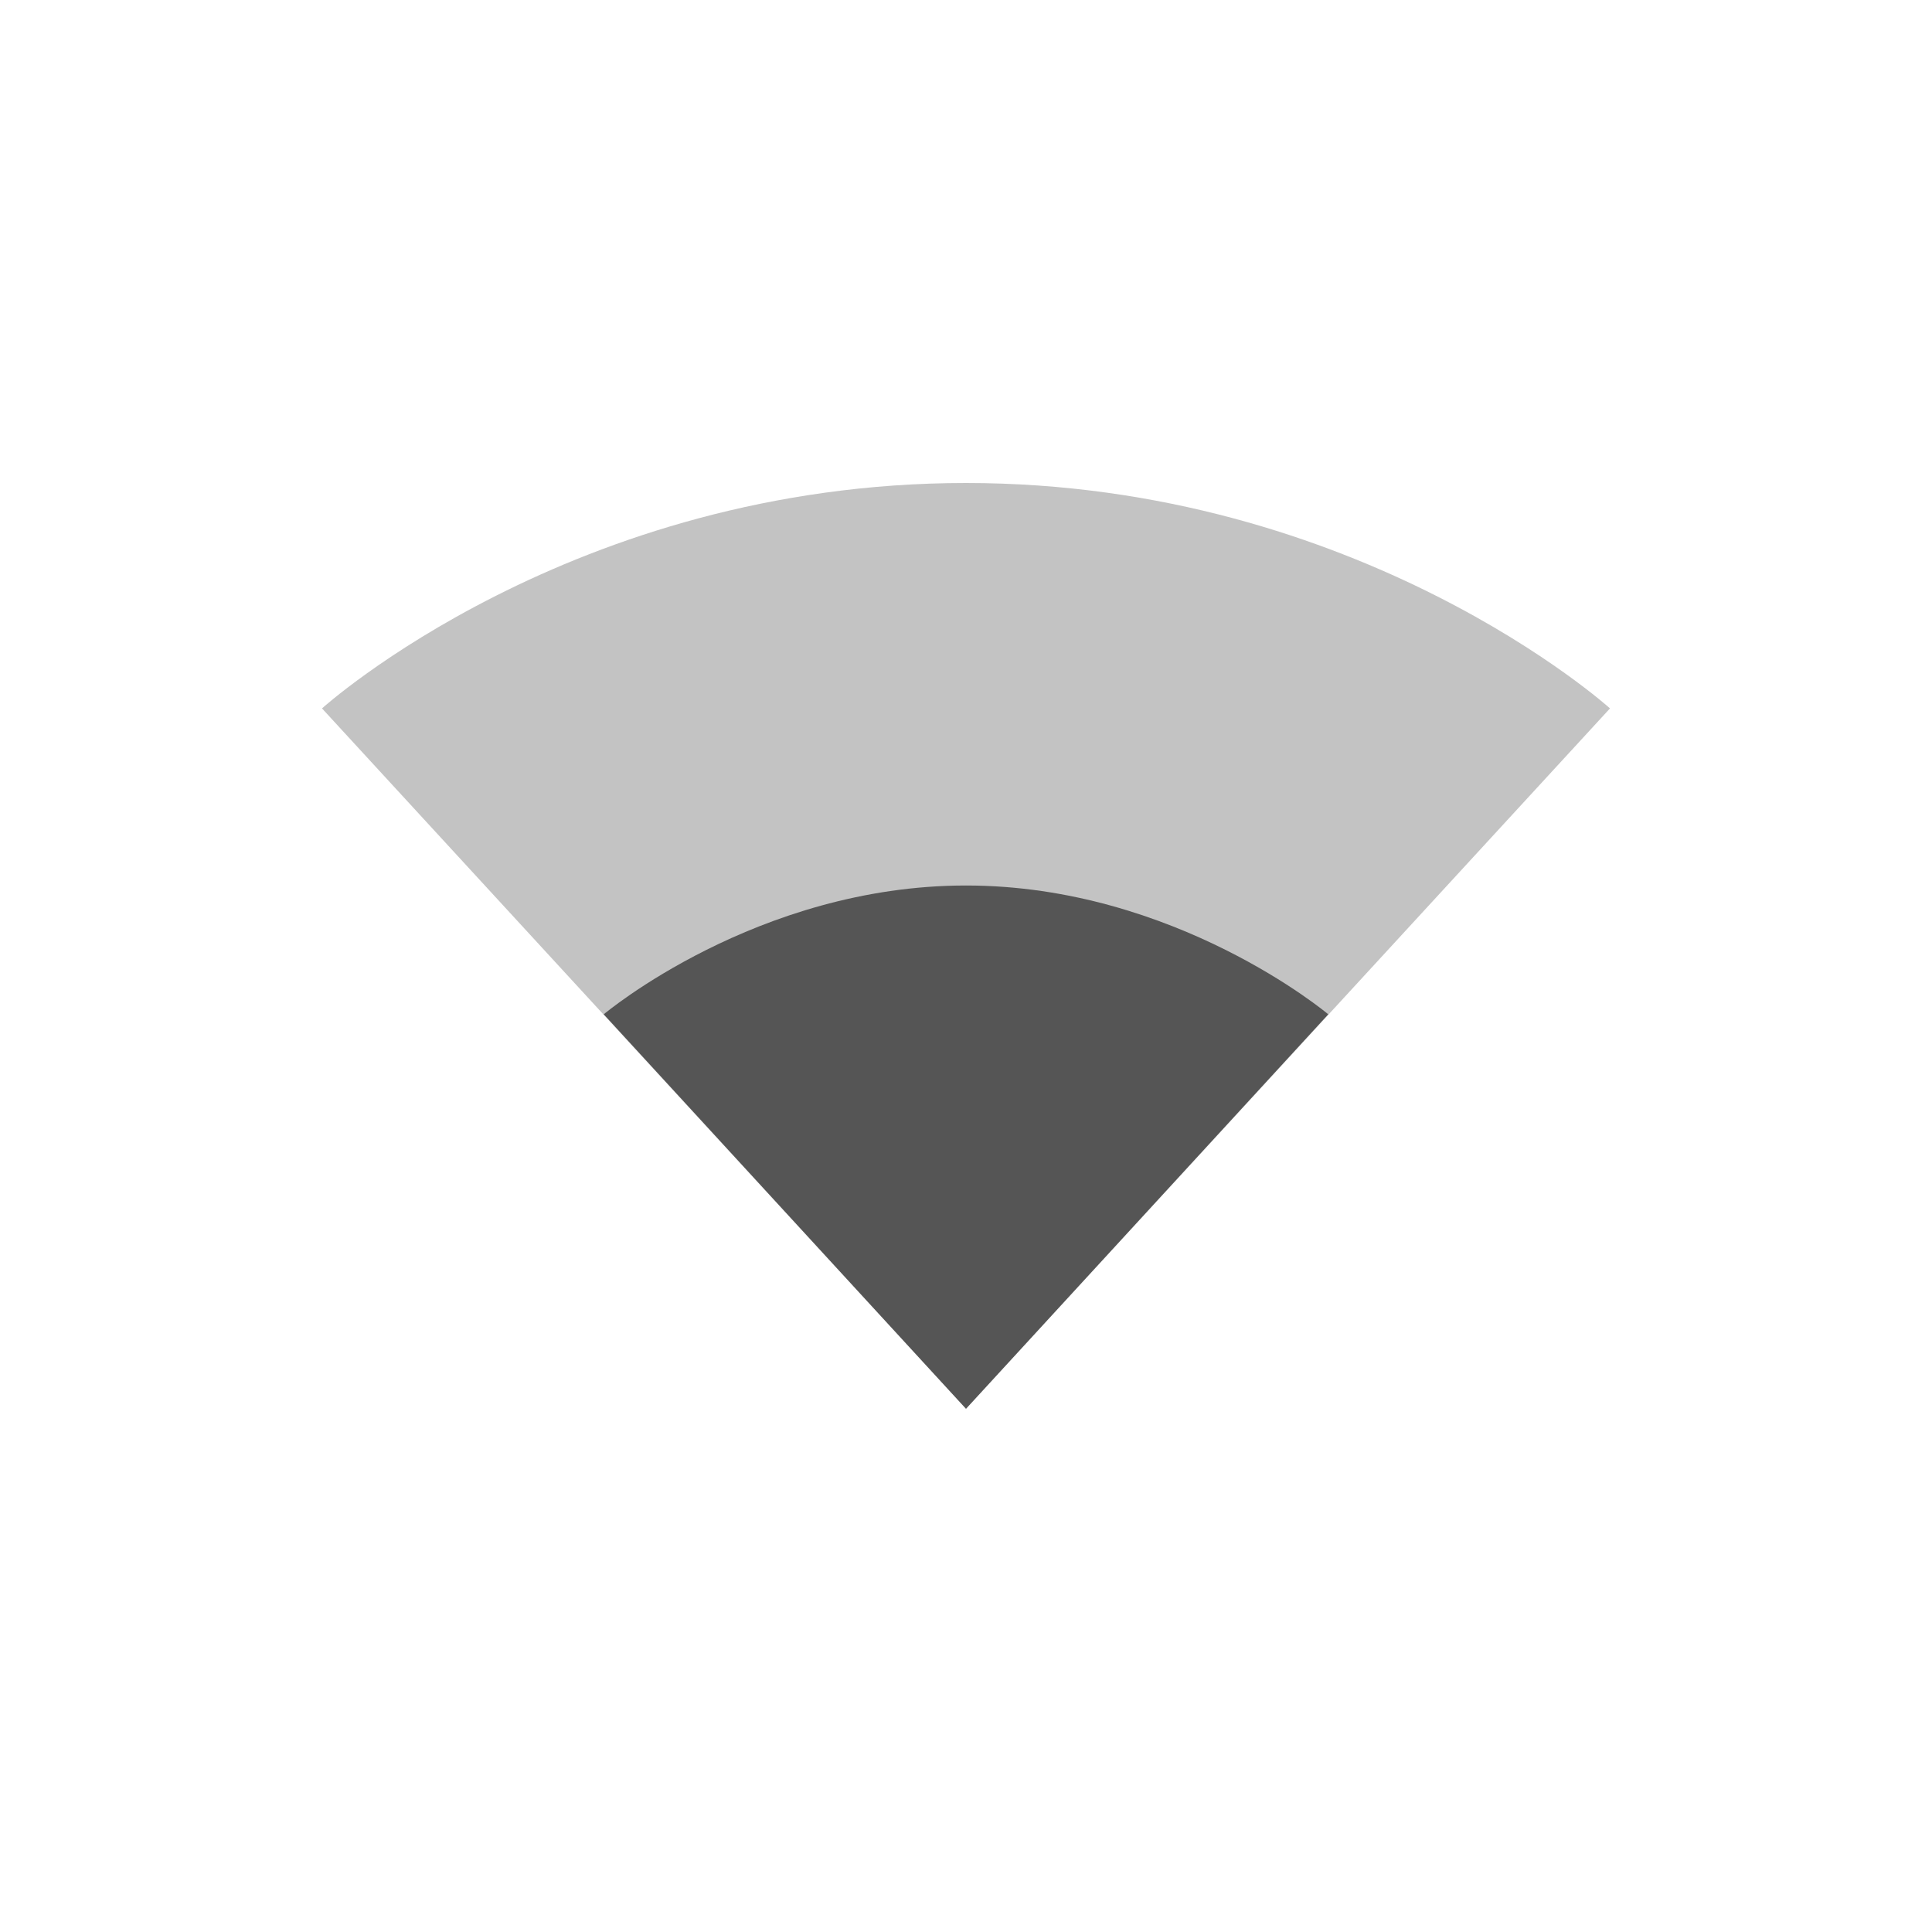 <svg viewBox="0 0 24 24"><g fill="#555"><path d="m12 6c-4.9 0-8 2.8-8 2.8l8 8.7 8-8.7s-3.1-2.8-8-2.8z" opacity=".35"/><path d="m12 11c-2.6 0-4.5 1.6-4.5 1.6l4.5 4.9 4.5-4.9s-1.9-1.6-4.5-1.6z"/></g></svg>